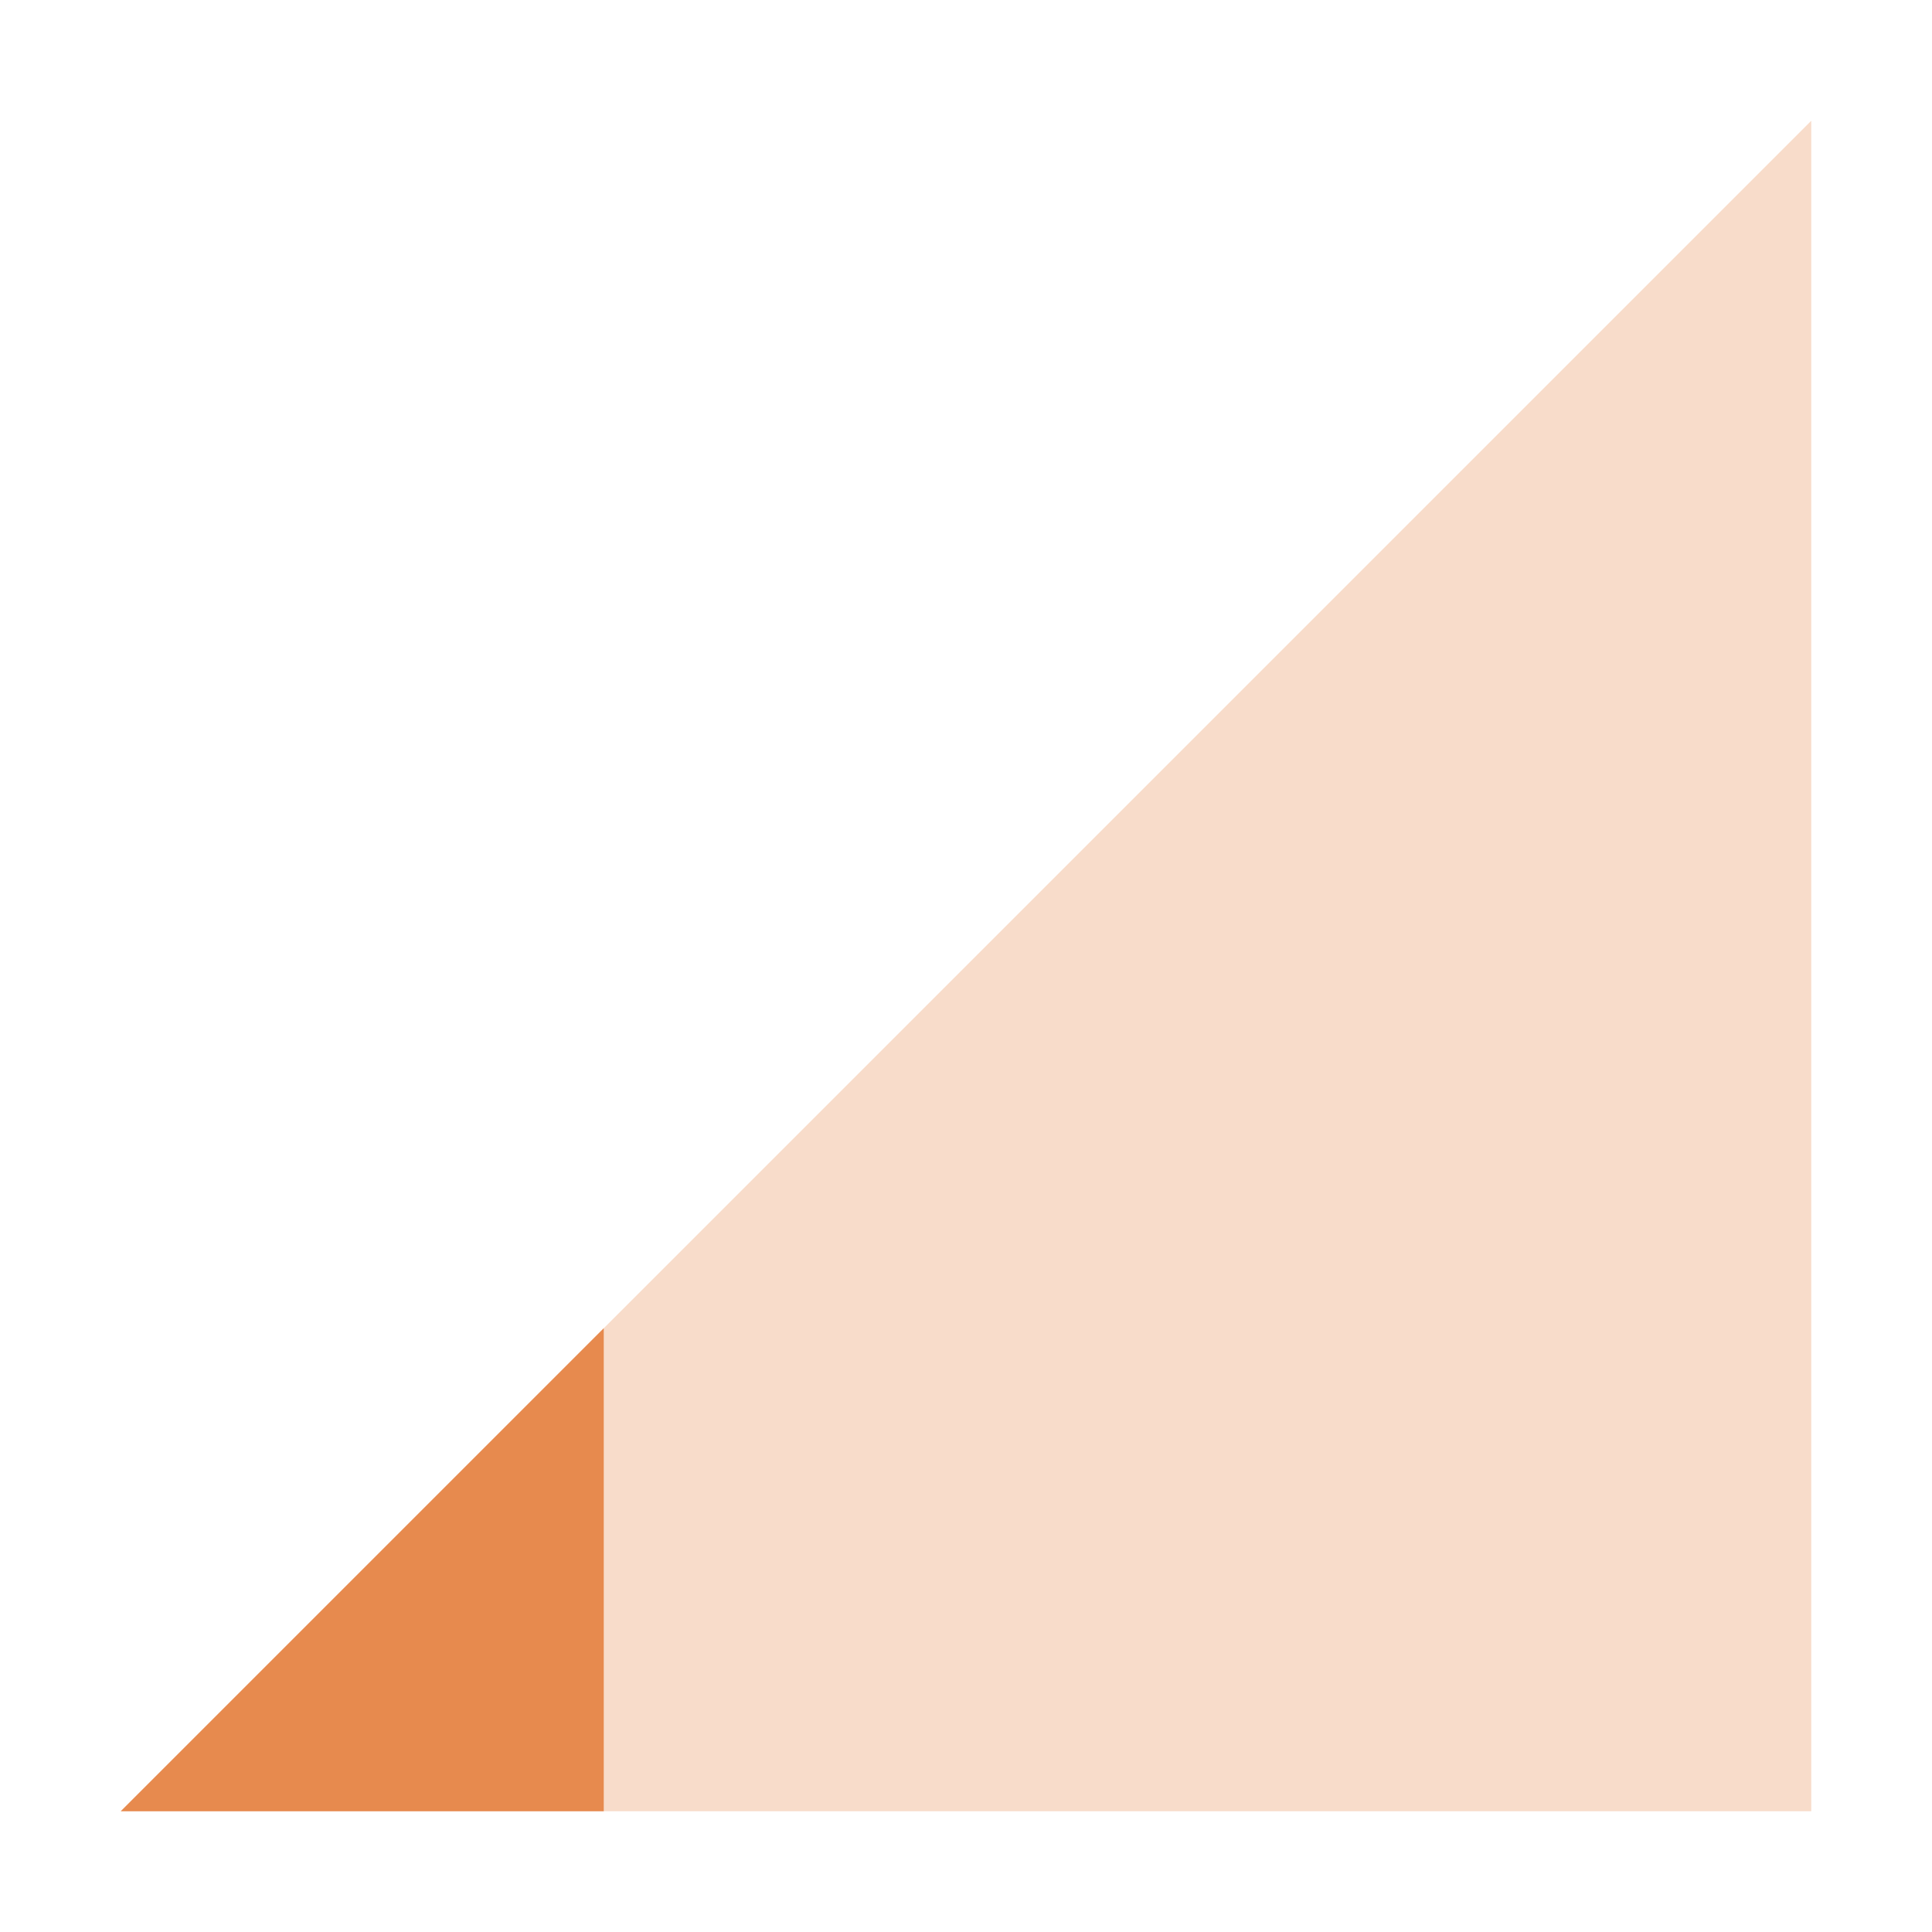 <svg xmlns="http://www.w3.org/2000/svg" width="16" height="16" version="1.1">
 <path style="opacity:0.3;fill:#e78a4e" d="M 1,15 15,1 V 15 Z"/>
 <path style="fill:#e78a4e" d="M 5,11 1,15 H 5 Z"/>
</svg>
